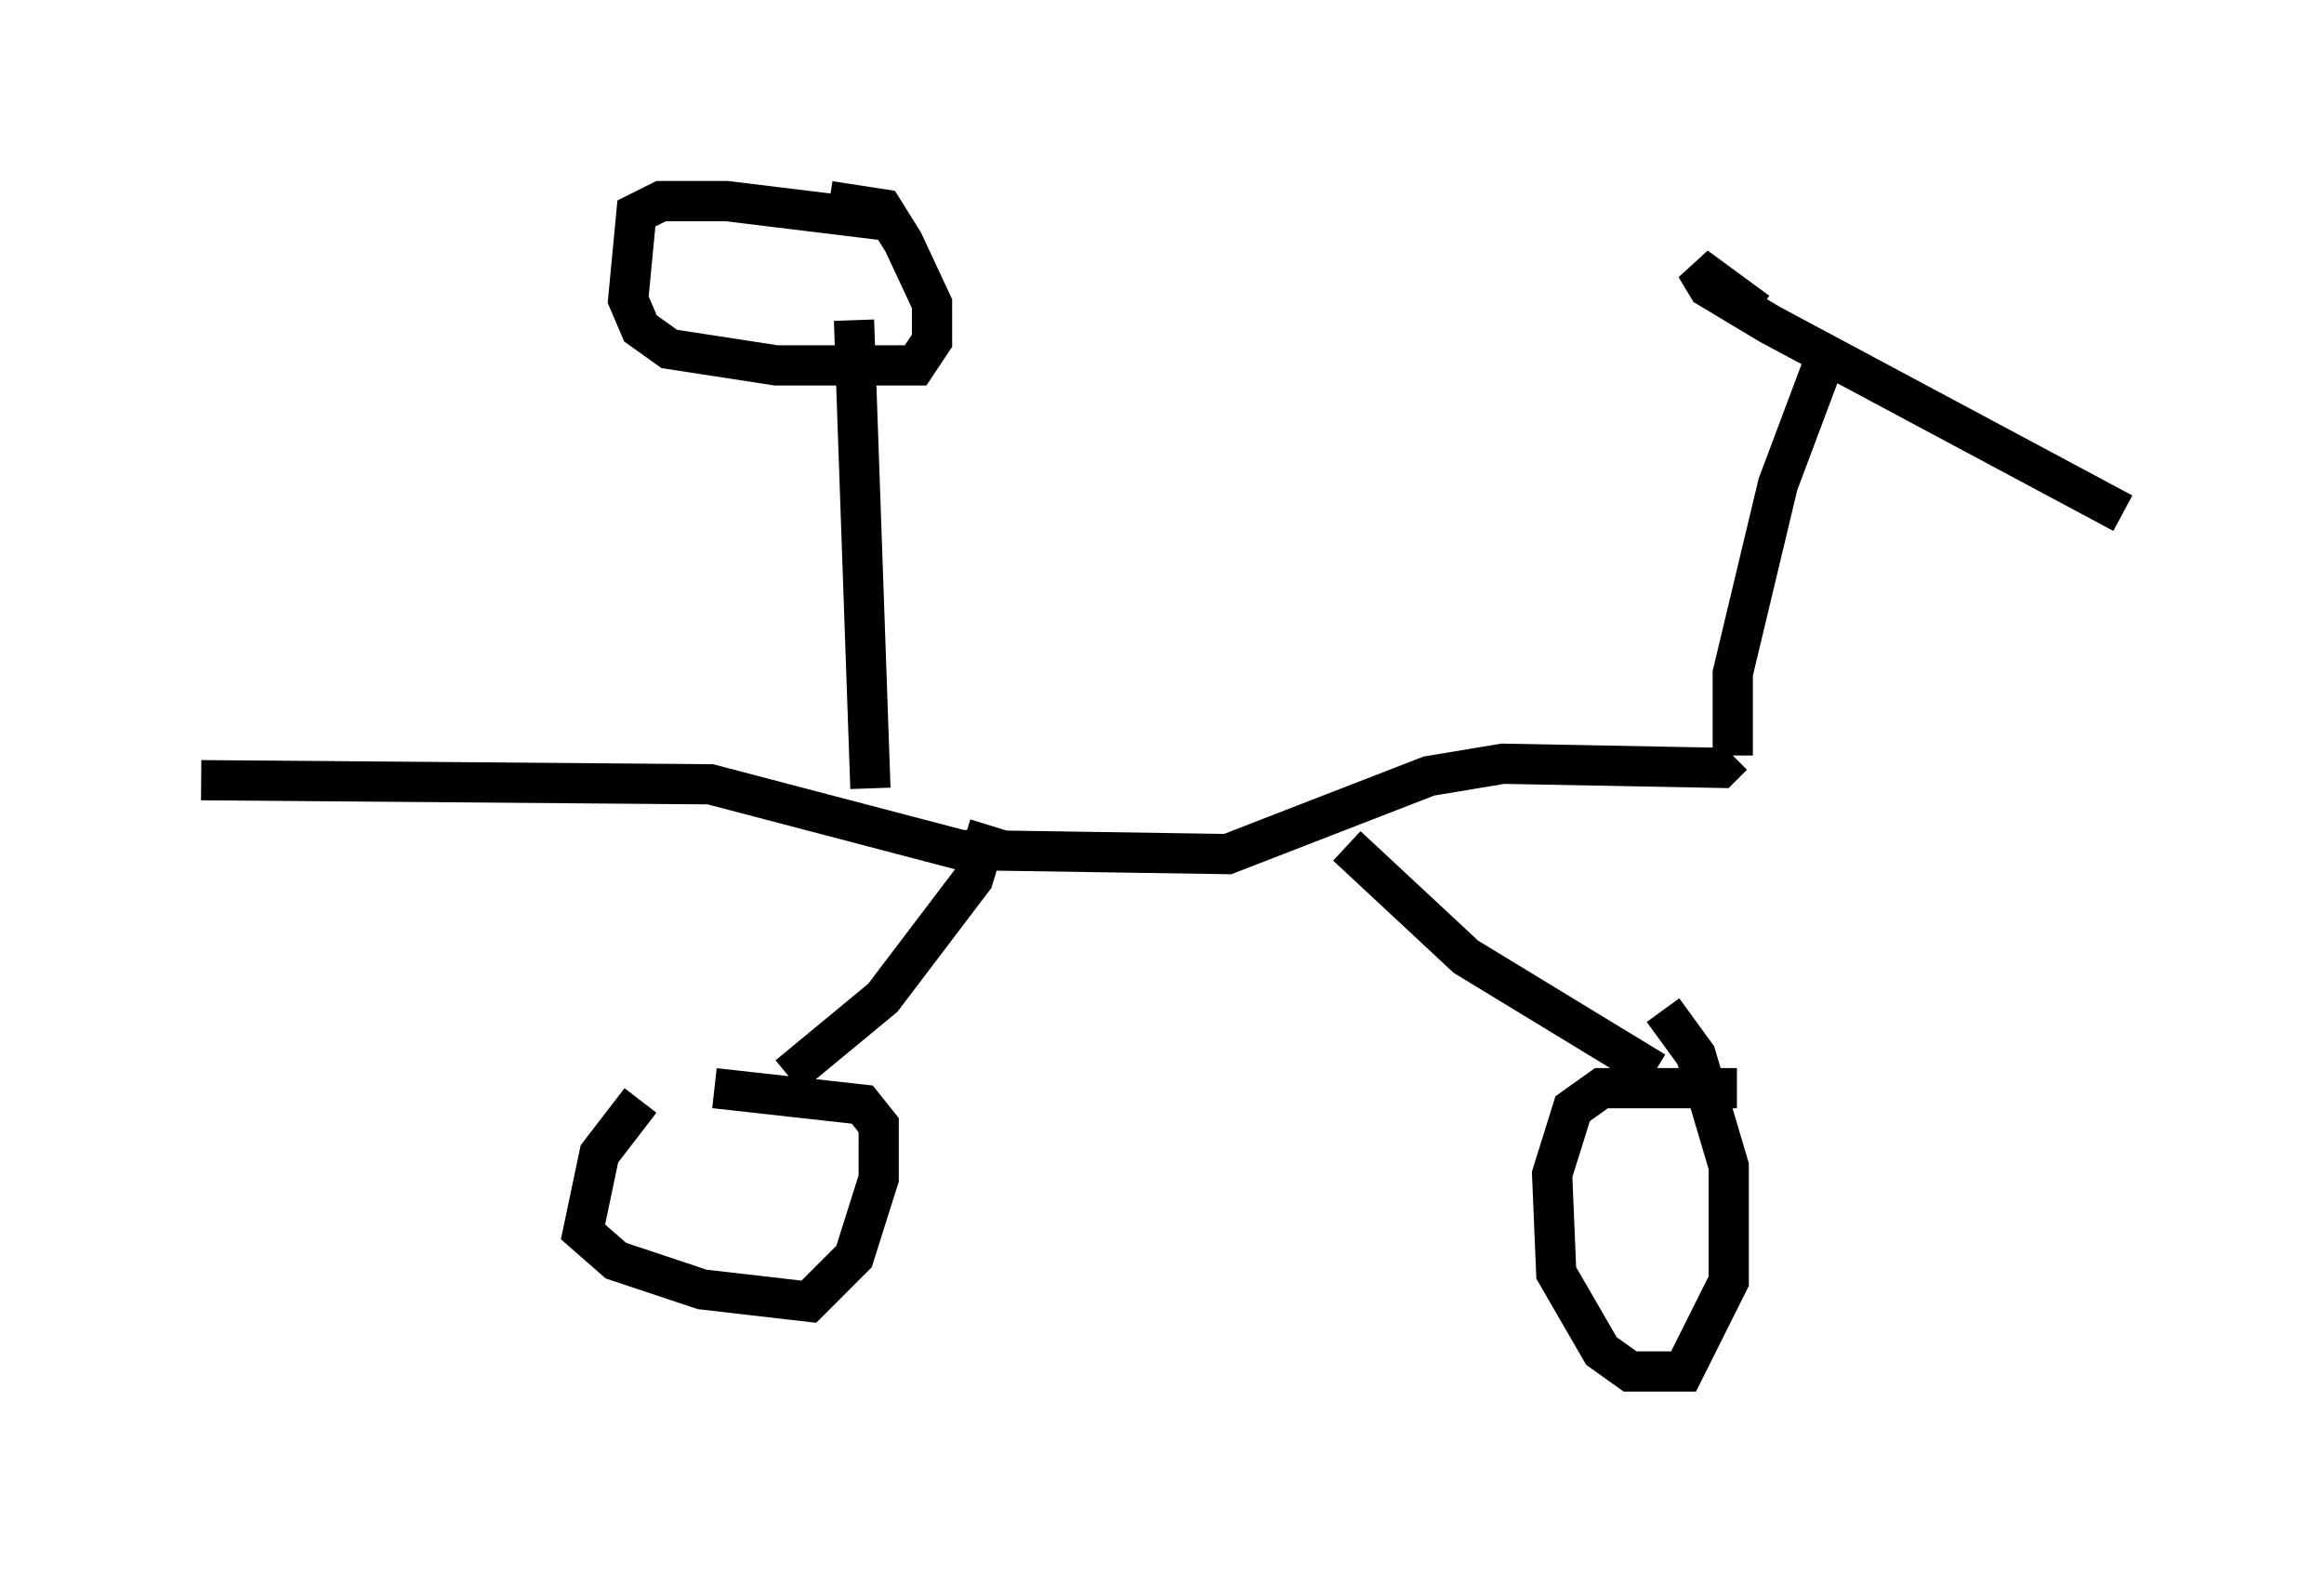 <?xml version="1.0" encoding="utf-8" ?>
<svg baseProfile="full" height="39.094" version="1.1" width="57.776" xmlns="http://www.w3.org/2000/svg" xmlns:ev="http://www.w3.org/2001/xml-events" xmlns:xlink="http://www.w3.org/1999/xlink"><defs /><rect fill="white" height="39.094" width="57.776" x="0" y="0" /><path d="M17.761, 25.825 m-1.838, 1.531 l-1.021, 1.327 -0.408, 1.94 l0.817, 0.715 2.144, 0.715 l2.654, 0.306 1.123, -1.123 l0.613, -1.94 0.0, -1.327 l-0.408, -0.51 -3.675, -0.408 m25.419, 0.0 l-3.369, 0.0 -0.715, 0.51 l-0.51, 1.633 0.102, 2.45 l1.123, 1.94 0.715, 0.51 l1.327, 0.0 1.123, -2.246 l0.0, -2.858 -0.817, -2.756 l-0.817, -1.123 m-21.744, 1.633 l2.348, -1.94 2.246, -2.96 l0.408, -1.327 m16.538, 6.125 l-4.696, -2.858 -2.96, -2.756 m-28.482, -1.633 l12.658, 0.102 6.227, 1.633 l6.635, 0.102 5.002, -1.94 l1.838, -0.306 5.41, 0.102 l0.306, -0.306 m0.0, 0.0 l0.0, -2.042 1.123, -4.696 l1.225, -3.267 m-1.735, -1.021 l-1.531, -1.123 0.306, 0.51 l1.531, 0.919 8.779, 4.696 m-31.136, 6.84 l-0.408, -11.638 m1.021, -2.45 l-4.185, -0.51 -1.633, 0.0 l-0.613, 0.306 -0.204, 2.144 l0.306, 0.715 0.715, 0.51 l2.654, 0.408 3.471, 0.0 l0.408, -0.613 0.0, -0.919 l-0.715, -1.531 -0.51, -0.817 l-1.327, -0.204 " fill="none" stroke="black" stroke-width="1" /></svg>